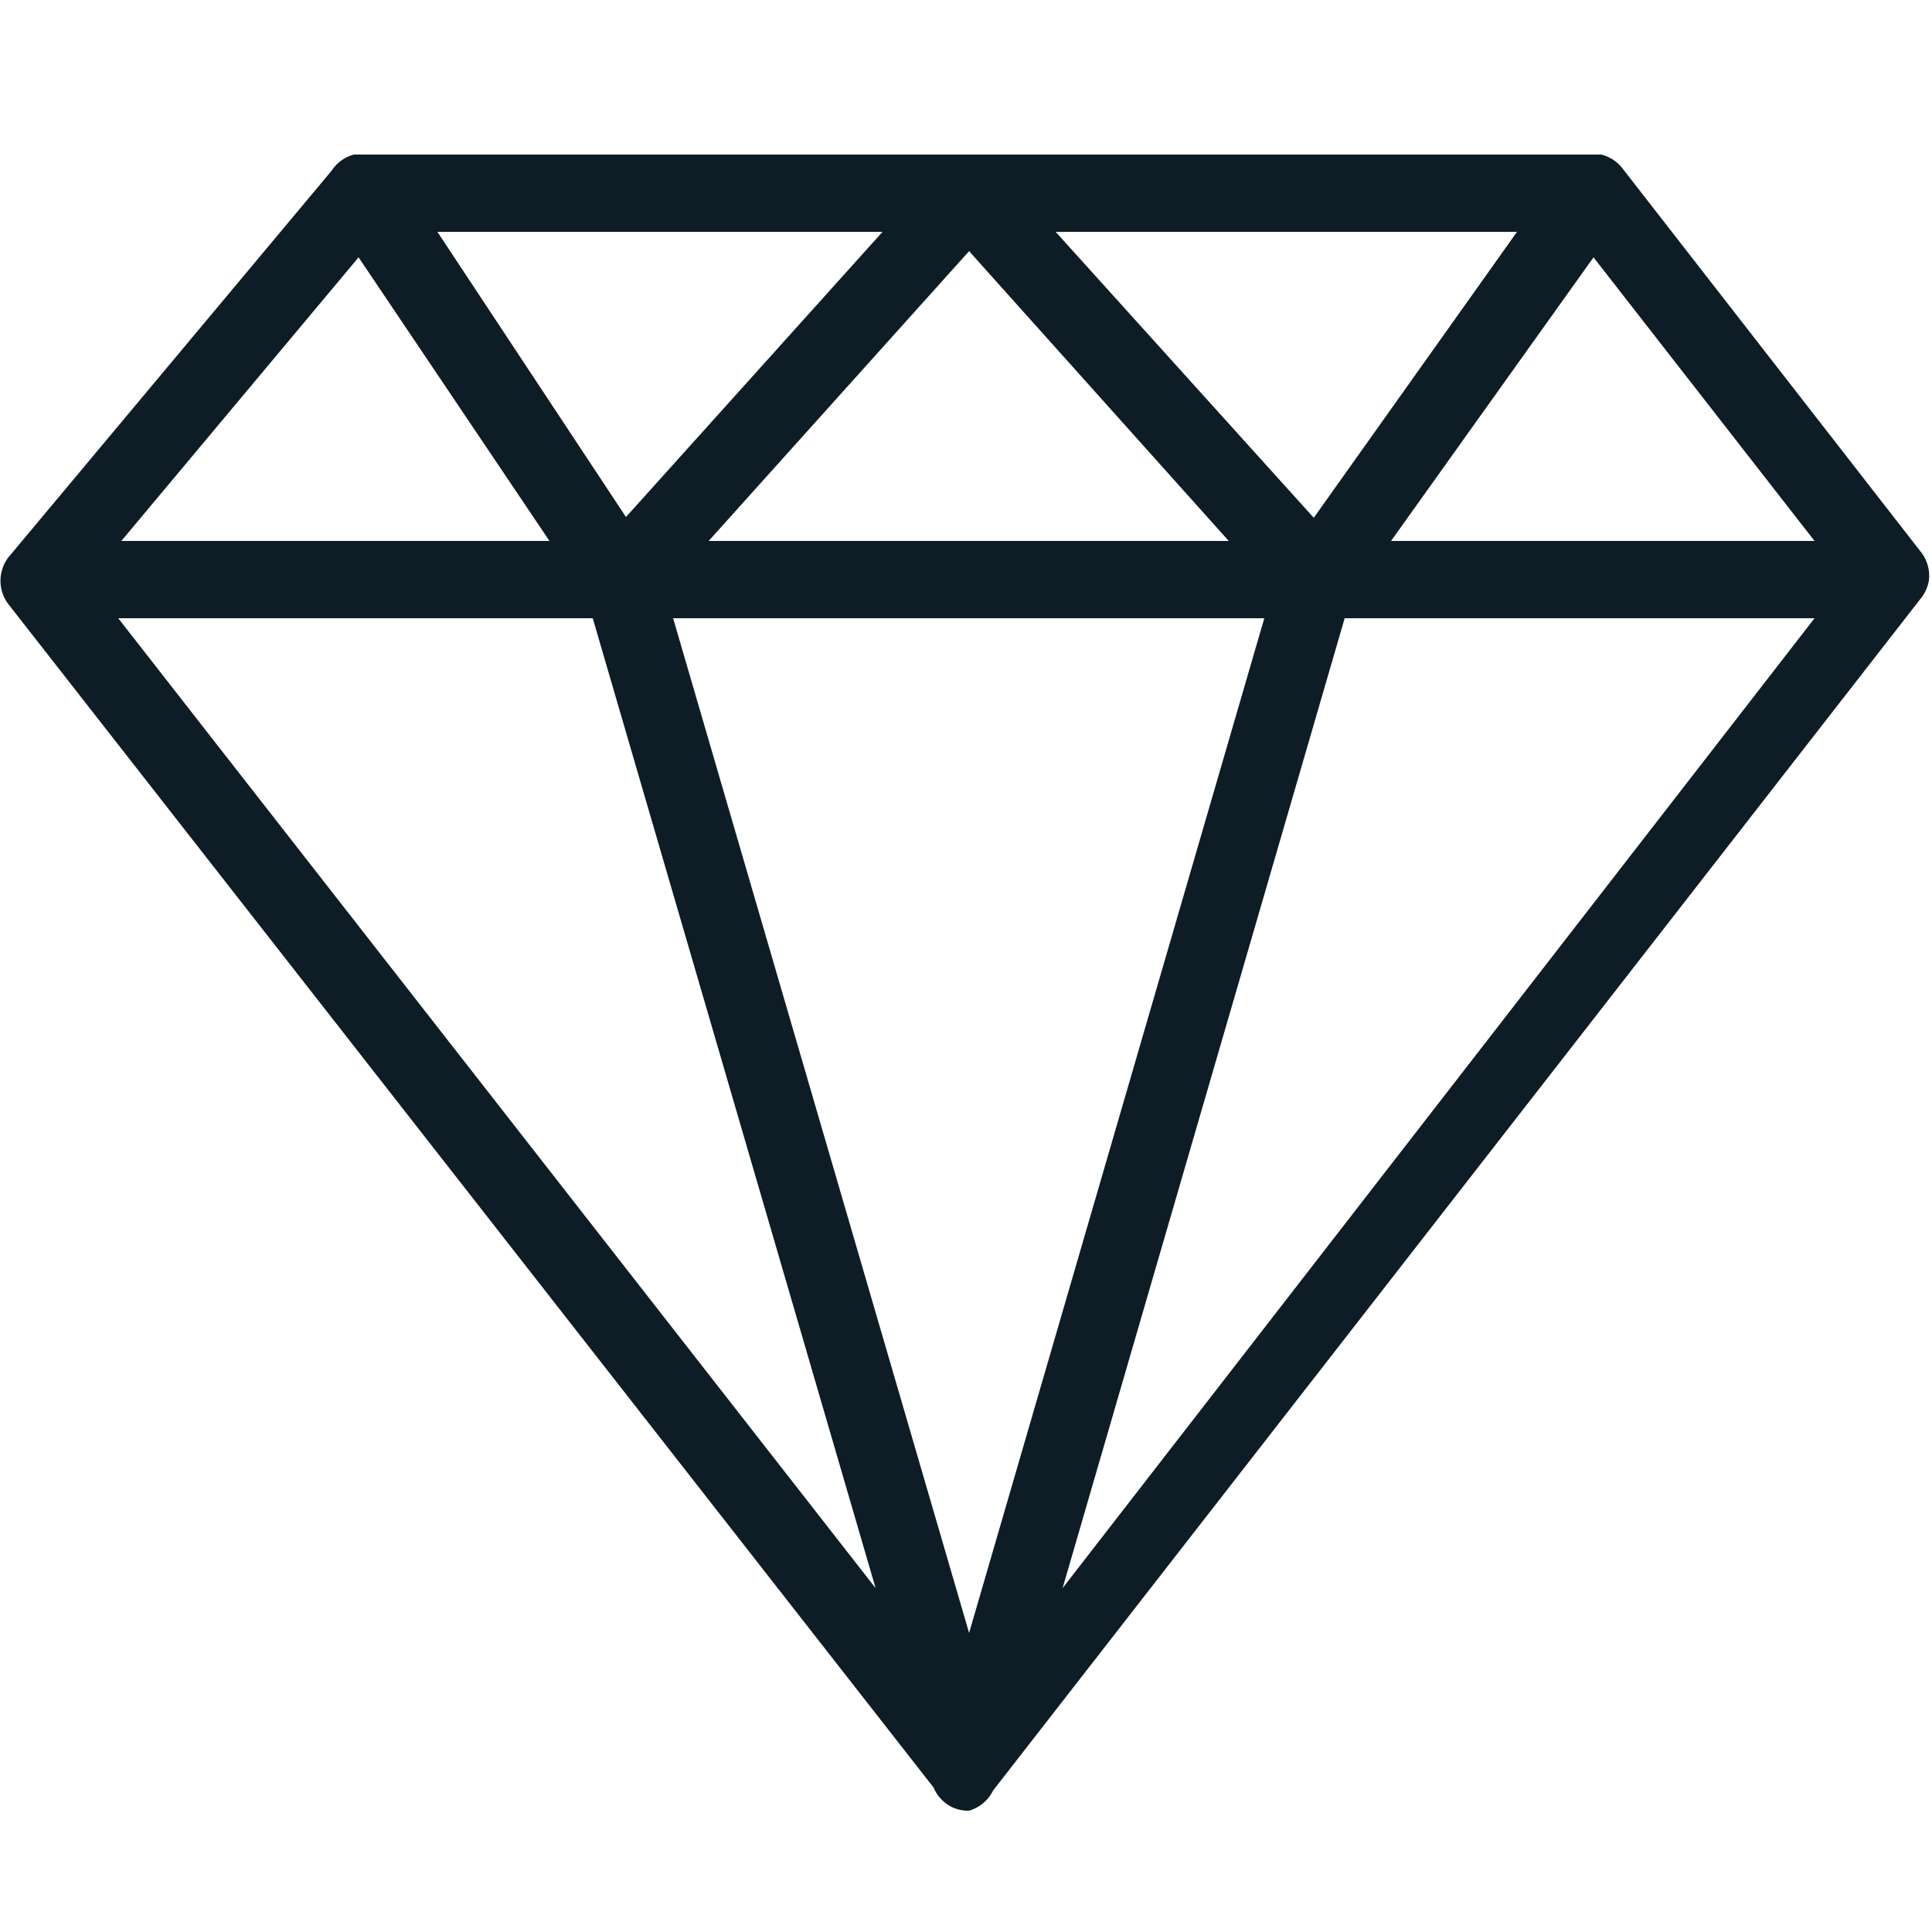 <?xml version="1.0" encoding="UTF-8" standalone="no"?> <svg id="Layer_1" data-name="Layer 1" xmlns="http://www.w3.org/2000/svg" viewBox="0 0 25 25"><title>Diamond</title><path id="Diamond" d="M12.54,23.43a.49.49,0,0,1-.23-.05.5.5,0,0,1-.23-.25L.11,7.82a.5.5,0,0,1,0-.61l0,0,4.18-5,0,0h0A.5.5,0,0,1,4.58,2H20.72a.5.5,0,0,1,.26.16l0,0,3.89,5,0,0a.5.5,0,0,1,.09.35h0a.5.5,0,0,1-.11.24l-12,15.42A.5.5,0,0,1,12.54,23.43ZM8.71,8l3.83,13.13L16.36,8ZM17.4,8,13.75,20.55,23.48,8ZM1.53,8l9.8,12.55L7.67,8ZM18,7h5.48L20.62,3.33ZM9.17,7H15.9L12.54,3.25ZM1.57,7H7.11L4.64,3.33ZM13.66,3,17,6.7,19.63,3Zm-8,0L8.1,6.69,11.42,3Z" fill="#0e1d25"/></svg>